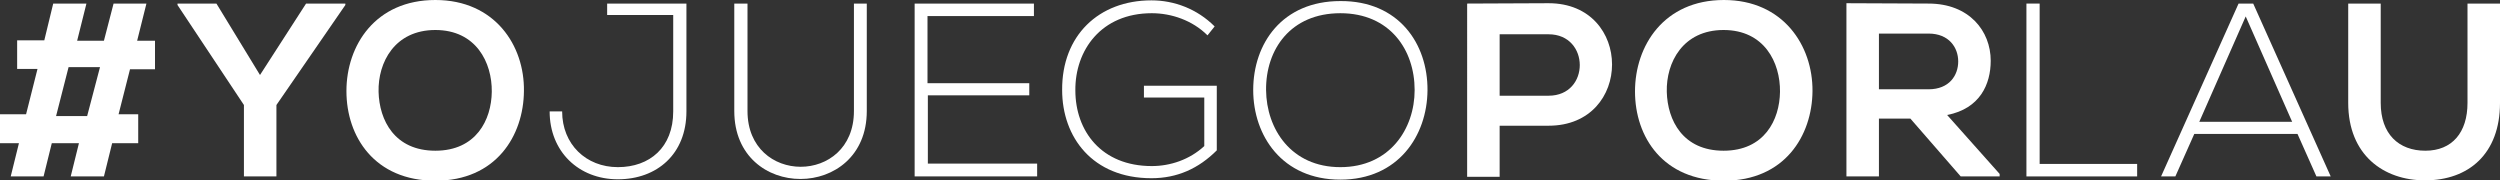 <?xml version="1.0" encoding="utf-8"?>
<!-- Generator: Adobe Illustrator 21.1.0, SVG Export Plug-In . SVG Version: 6.00 Build 0)  -->
<svg version="1.1" id="Capa_1" xmlns="http://www.w3.org/2000/svg" xmlns:xlink="http://www.w3.org/1999/xlink" x="0px" y="0px"
	 viewBox="0 0 700 50.5" style="enable-background:new 0 0 700 50.5;" xml:space="preserve">
<rect x="0" y="0" width="700" height="50.5" fill="#333333" stroke="none"/>
<style type="text/css">
	.st0{fill:#FFFFFF;}
</style>
<g>
	<path class="st0" d="M24.2,1l-2.6,10.4h7.5L31.8,1H41l-2.6,10.4h5v8h-7L33.2,32h5.5v8.1h-7.3l-2.3,9.3h-9.3l2.3-9.3h-7.6l-2.3,9.3
		H3l2.3-9.3H0V32h7.3l3.2-12.7H4.8v-8h7.6L14.9,1H24.2z M19.2,18.8l-3.5,13.7h8.7L28,18.8H19.2z"/>
	<path class="st0" d="M72.8,21L85.7,1h11v0.4l-19.3,28v20h-9.1v-20l-18.6-28V1h10.9L72.8,21z"/>
	<path class="st0" d="M146.7,25.5c-0.1,12.5-7.8,25.1-24.8,25.1S97,38.3,97,25.5S105.1,0,121.9,0C138.6,0,146.9,12.8,146.7,25.5z
		 M106,25.7c0.2,8,4.5,16.5,15.9,16.5s15.7-8.6,15.8-16.5c0.1-8.2-4.4-17.3-15.8-17.3S105.8,17.5,106,25.7z"/>
	<path class="st0" d="M188.5,4.2H170V1h22.2v30.2c0,11.9-8.2,19-19.2,19c-11,0-19.1-7.8-19.1-19h3.5c0,9.2,6.7,15.6,15.6,15.6
		c8.9,0,15.5-5.5,15.5-15.6V4.2z"/>
	<path class="st0" d="M242.7,1v30.1c0,25.3-37.1,25.4-37.1,0V1h3.7v30.1c0,20.8,29.8,20.8,29.8,0V1H242.7z"/>
	<path class="st0" d="M259.8,23.3h28.4v3.4h-28.4v19.1h30.6v3.6h-34.3V1h33.4v3.5h-29.8V23.3z"/>
	<path class="st0" d="M338.1,9.9c-4.2-4.2-10.1-6.2-15.6-6.2c-14.2,0-21.5,10.4-21.4,21.6c0,11.4,7.3,21.2,21.4,21.2
		c5.2,0,10.6-1.8,14.7-5.6V27.3h-16.9v-3.3h20.4v18.1c-5.1,5.1-11.1,7.8-18.3,7.8c-16.5,0-25-11.5-25-24.7
		c-0.1-15.2,10.2-25.1,25-25.1c6.4,0,12.8,2.4,17.7,7.3L338.1,9.9z"/>
	<path class="st0" d="M399.7,25.3c-0.1,12.7-8.2,25-24.4,25c-16.3,0-24.4-12.3-24.4-25.1c0-13,8.1-24.9,24.4-24.9
		C391.6,0.2,399.8,12.2,399.7,25.3z M354.5,25.2c0.1,10.9,7,21.6,20.8,21.6c13.8,0,20.8-10.7,20.8-21.6c0-11.2-6.9-21.5-20.8-21.5
		C361.4,3.7,354.4,13.8,354.5,25.2z"/>
	<path class="st0" d="M433.6,35.2h-13.7v14.3h-9.1V1c7.6,0,15.2-0.1,22.8-0.1C457.3,0.9,457.3,35.2,433.6,35.2z M419.9,26.8h13.7
		c11.7,0,11.6-17.2,0-17.2h-13.7V26.8z"/>
	<path class="st0" d="M507.5,25.5c-0.1,12.5-7.8,25.1-24.8,25.1c-17,0-24.9-12.2-24.9-25S465.9,0,482.7,0
		C499.3,0,507.6,12.8,507.5,25.5z M466.7,25.7c0.2,8,4.5,16.5,15.9,16.5s15.7-8.6,15.8-16.5c0.1-8.2-4.4-17.3-15.8-17.3
		S466.5,17.5,466.7,25.7z"/>
	<path class="st0" d="M559.8,49.4H549l-14.1-16.2h-8.8v16.2h-9.1V0.9c7.7,0,15.4,0.1,23,0.1C551.4,1,557.4,8.7,557.4,17
		c0,6.6-3,13.4-12.2,15.2l14.7,16.5V49.4z M526.1,9.5V25H540c5.8,0,8.3-3.9,8.3-7.8s-2.6-7.8-8.3-7.8H526.1z"/>
	<path class="st0" d="M571.1,1v44.9h27.3v3.5h-31V1H571.1z"/>
	<path class="st0" d="M648.6,49.4l-5.3-11.9h-28.9l-5.3,11.9h-4L626.8,1h4.1l21.7,48.4H648.6z M641.8,34.1l-13-29.5l-13,29.5H641.8z
		"/>
	<path class="st0" d="M700,1v27.8c0,14.3-8.8,21.7-21,21.7c-11.6,0-21.5-7.1-21.5-21.7V1h9.1v27.8c0,8.7,5,13.4,12.5,13.4
		c7.5,0,11.8-5.1,11.8-13.4V1H700z"/>
</g>
</svg>
